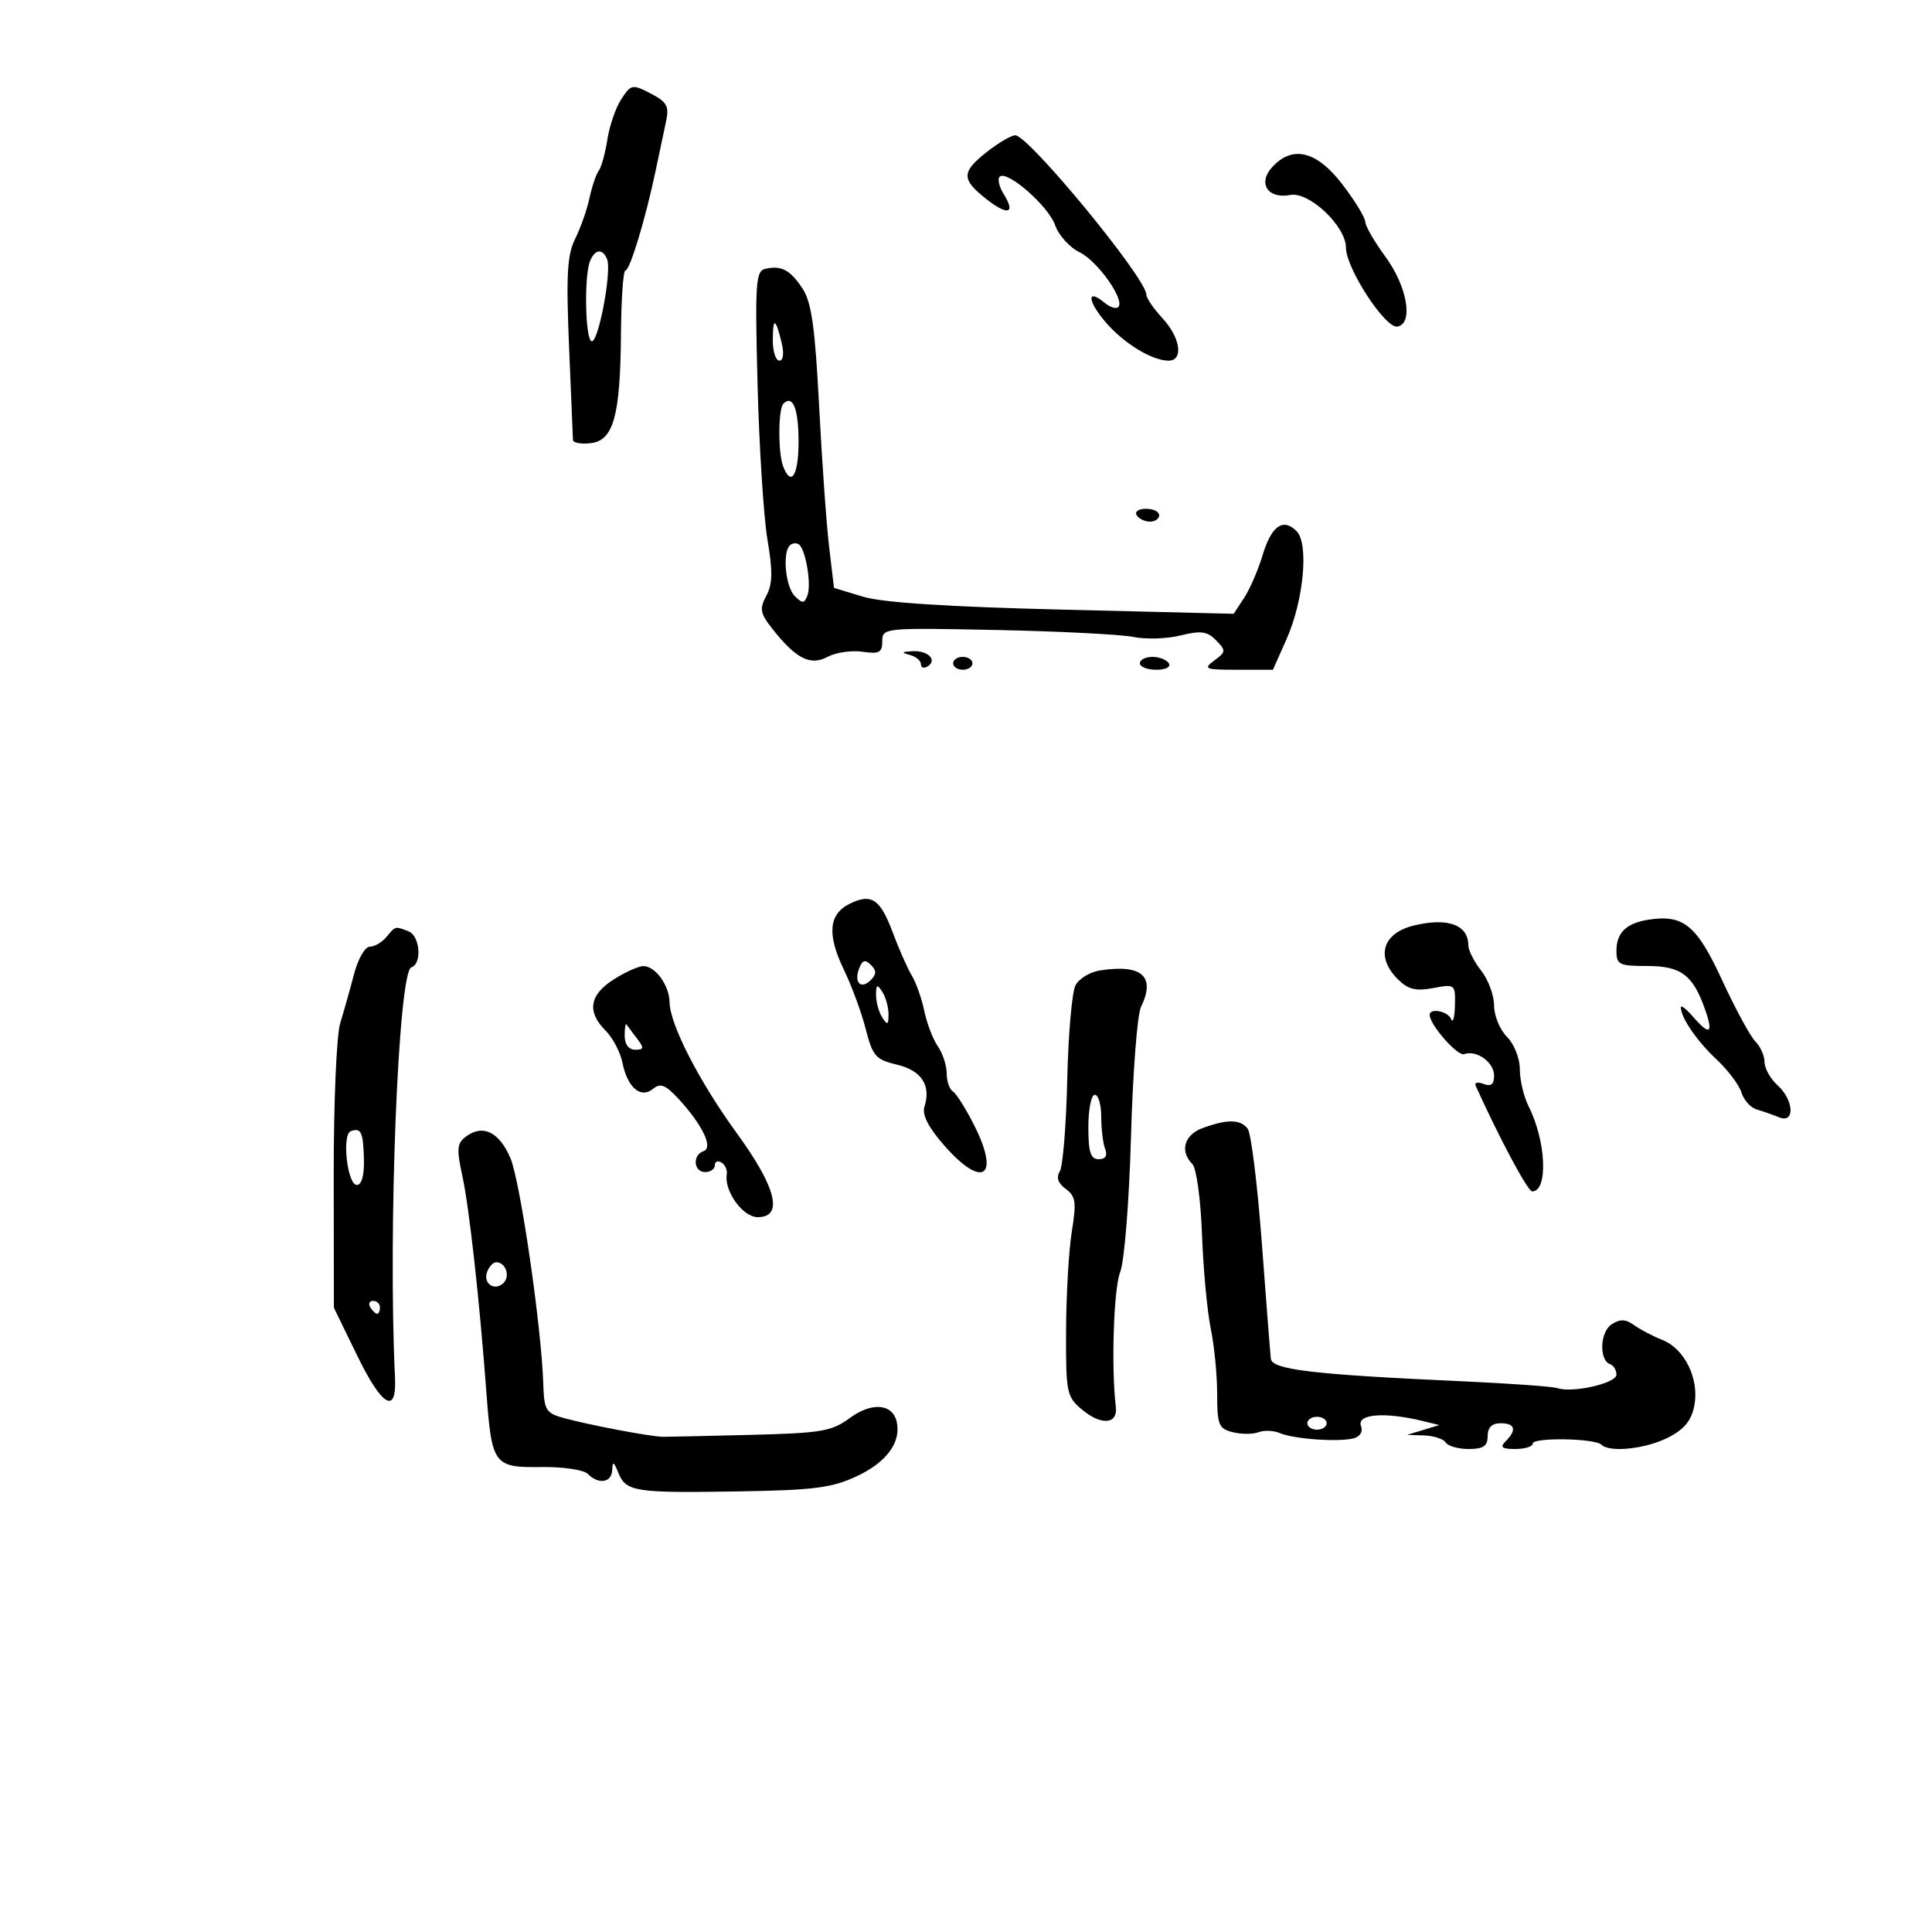 <svg xmlns="http://www.w3.org/2000/svg" width="300" height="300" viewBox="0 0 300 300" version="1.1">
	<path d="M 96.484 15.384 C 95.618 16.706, 94.642 19.524, 94.316 21.644 C 93.989 23.765, 93.387 25.950, 92.977 26.500 C 92.567 27.050, 91.917 28.967, 91.534 30.760 C 91.150 32.553, 90.150 35.396, 89.312 37.077 C 88.073 39.561, 87.895 42.704, 88.363 53.817 C 88.680 61.343, 88.953 67.867, 88.969 68.316 C 88.986 68.765, 90.221 68.990, 91.714 68.816 C 95.278 68.401, 96.324 64.614, 96.424 51.750 C 96.466 46.388, 96.776 42, 97.113 42 C 97.808 42, 100.237 33.978, 101.807 26.500 C 102.384 23.750, 103.119 20.277, 103.440 18.781 C 103.929 16.497, 103.546 15.817, 101.041 14.521 C 98.188 13.046, 97.992 13.083, 96.484 15.384 M 153.250 23.584 C 149.281 26.712, 149.258 27.826, 153.105 30.867 C 156.489 33.542, 157.770 33.205, 155.857 30.143 C 155.152 29.014, 154.867 27.800, 155.222 27.444 C 156.332 26.334, 162.796 31.977, 163.838 34.965 C 164.383 36.529, 166.083 38.415, 167.614 39.155 C 170.439 40.519, 174.734 46.599, 173.644 47.690 C 173.316 48.017, 172.352 47.707, 171.500 47 C 168.775 44.739, 168.826 46.640, 171.578 49.910 C 174.383 53.244, 178.851 56, 181.450 56 C 183.819 56, 183.304 52.431, 180.500 49.405 C 179.125 47.922, 178 46.273, 178 45.741 C 178 43.217, 159.710 20.991, 157.649 21.011 C 157.017 21.017, 155.037 22.175, 153.250 23.584 M 197.517 25.981 C 195.261 28.474, 196.882 30.936, 200.344 30.275 C 203.283 29.713, 209 35.120, 209 38.462 C 209 41.669, 215.135 51.062, 217 50.710 C 219.518 50.236, 218.513 44.462, 215.105 39.829 C 213.397 37.506, 212 35.084, 212 34.447 C 212 33.809, 210.404 31.198, 208.454 28.644 C 204.461 23.414, 200.675 22.492, 197.517 25.981 M 91.607 40.582 C 90.660 43.051, 90.895 53, 91.901 53 C 92.964 53, 94.994 42.147, 94.279 40.283 C 93.605 38.529, 92.340 38.671, 91.607 40.582 M 118.838 41.741 C 117.343 42.075, 117.222 43.897, 117.636 59.806 C 117.890 69.538, 118.583 80.347, 119.176 83.827 C 120.008 88.703, 119.967 90.693, 118.998 92.504 C 117.910 94.536, 118.033 95.227, 119.907 97.609 C 123.594 102.297, 125.823 103.433, 128.510 101.995 C 129.790 101.310, 132.224 100.953, 133.919 101.201 C 136.524 101.584, 137 101.330, 137 99.559 C 137 97.497, 137.283 97.469, 154.750 97.826 C 164.512 98.025, 174.075 98.511, 176 98.906 C 177.925 99.301, 181.221 99.196, 183.324 98.672 C 186.457 97.891, 187.451 98.027, 188.824 99.421 C 190.393 101.013, 190.376 101.214, 188.559 102.561 C 186.788 103.874, 187.103 104, 192.138 104 L 197.658 104 199.771 99.250 C 202.440 93.248, 203.262 84.405, 201.331 82.474 C 199.227 80.370, 197.420 81.656, 196.049 86.230 C 195.369 88.499, 194.083 91.470, 193.190 92.832 L 191.568 95.309 165.034 94.664 C 147.180 94.230, 137.028 93.572, 134 92.653 L 129.500 91.286 128.744 84.893 C 128.327 81.377, 127.628 71.525, 127.189 63 C 126.564 50.872, 126.008 46.920, 124.635 44.834 C 122.705 41.902, 121.350 41.179, 118.838 41.741 M 120 52.833 C 120 54.575, 120.459 56, 121.019 56 C 121.624 56, 121.770 54.883, 121.378 53.250 C 120.437 49.324, 120 49.192, 120 52.833 M 121.639 62.694 C 120.828 63.506, 120.805 70.328, 121.607 72.418 C 122.855 75.669, 124 73.822, 124 68.559 C 124 63.450, 123.105 61.228, 121.639 62.694 M 176.500 80 C 176.840 80.550, 177.766 81, 178.559 81 C 179.352 81, 180 80.550, 180 80 C 180 79.450, 179.073 79, 177.941 79 C 176.809 79, 176.160 79.450, 176.500 80 M 122.639 84.694 C 121.469 85.865, 121.980 91.123, 123.403 92.546 C 124.607 93.750, 124.887 93.738, 125.376 92.463 C 126.038 90.737, 125.083 85.169, 124.010 84.506 C 123.608 84.258, 122.991 84.342, 122.639 84.694 M 141.250 101.689 C 142.213 101.941, 143 102.590, 143 103.132 C 143 103.674, 143.457 103.835, 144.016 103.490 C 145.606 102.508, 144.117 100.988, 141.691 101.116 C 139.999 101.206, 139.899 101.336, 141.250 101.689 M 148 103 C 148 103.550, 148.675 104, 149.500 104 C 150.325 104, 151 103.550, 151 103 C 151 102.450, 150.325 102, 149.500 102 C 148.675 102, 148 102.450, 148 103 M 177 103 C 177 103.550, 178.152 104, 179.559 104 C 181.010 104, 181.851 103.567, 181.500 103 C 181.160 102.450, 180.009 102, 178.941 102 C 177.873 102, 177 102.450, 177 103 M 131.893 140.361 C 128.673 141.961, 128.409 145.148, 131.046 150.595 C 132.252 153.087, 133.775 157.224, 134.429 159.789 C 135.501 163.993, 135.979 164.538, 139.271 165.317 C 143.089 166.220, 144.602 168.529, 143.548 171.848 C 143.153 173.094, 144.146 175.047, 146.601 177.848 C 152.558 184.643, 155.340 182.832, 151.300 174.789 C 149.998 172.197, 148.498 169.808, 147.967 169.479 C 147.435 169.151, 147 167.884, 147 166.663 C 147 165.443, 146.382 163.557, 145.628 162.473 C 144.873 161.388, 143.929 158.925, 143.530 157 C 143.130 155.075, 142.259 152.600, 141.593 151.500 C 140.927 150.400, 139.599 147.402, 138.642 144.838 C 136.671 139.557, 135.318 138.660, 131.893 140.361 M 256 142.806 C 252.544 143.339, 251 144.826, 251 147.622 C 251 149.794, 251.414 150, 255.778 150 C 261.052 150, 262.897 151.397, 264.790 156.827 C 266.082 160.533, 265.476 160.855, 262.867 157.847 C 261.840 156.663, 261 156.017, 261 156.413 C 261 158.013, 263.504 161.670, 266.537 164.500 C 268.306 166.150, 270.048 168.464, 270.410 169.642 C 270.771 170.820, 271.839 172.007, 272.783 172.279 C 273.727 172.551, 275.288 173.097, 276.250 173.494 C 278.759 174.527, 278.574 170.830, 276 168.500 C 274.900 167.505, 274 165.892, 274 164.916 C 274 163.941, 273.356 162.499, 272.570 161.713 C 271.783 160.926, 269.457 156.636, 267.400 152.180 C 263.468 143.659, 261.415 141.971, 256 142.806 M 219.500 143.724 C 214.673 144.910, 213.585 148.585, 217.038 152.038 C 218.639 153.639, 219.820 153.937, 222.538 153.427 C 225.940 152.789, 225.999 152.836, 225.921 156.139 C 225.878 157.987, 225.615 158.938, 225.338 158.250 C 224.837 157.010, 222 156.453, 222 157.596 C 222 159.121, 226.335 164.051, 227.353 163.684 C 229.265 162.994, 232 164.948, 232 167.004 C 232 168.383, 231.531 168.757, 230.364 168.309 C 229.464 167.964, 228.912 168.091, 229.138 168.591 C 232.864 176.831, 237.233 185, 237.915 185 C 240.420 185, 240.096 177.194, 237.366 171.800 C 236.615 170.314, 236 167.727, 236 166.050 C 236 164.333, 235.126 162.126, 234 161 C 232.900 159.900, 232 157.711, 232 156.135 C 232 154.559, 231.100 152.126, 230 150.727 C 228.900 149.329, 228 147.558, 228 146.792 C 228 143.591, 224.776 142.427, 219.500 143.724 M 60 145.500 C 59.315 146.325, 58.153 147, 57.418 147 C 56.682 147, 55.583 148.912, 54.976 151.250 C 54.368 153.588, 53.403 157.011, 52.832 158.857 C 52.253 160.728, 51.804 171.255, 51.818 182.640 L 51.844 203.066 55.510 210.587 C 59.334 218.430, 61.617 219.731, 61.336 213.905 C 60.239 191.203, 61.844 150.885, 63.870 150.210 C 65.575 149.642, 65.225 145.300, 63.418 144.607 C 61.328 143.805, 61.428 143.779, 60 145.500 M 133.409 150.376 C 132.562 152.584, 133.689 153.711, 135.217 152.183 C 136.119 151.281, 136.122 150.722, 135.233 149.833 C 134.343 148.943, 133.909 149.072, 133.409 150.376 M 95.250 152.115 C 91.517 154.506, 91.115 157.115, 94.031 160.031 C 95.148 161.148, 96.328 163.388, 96.652 165.009 C 97.427 168.886, 99.503 170.657, 101.413 169.072 C 102.537 168.139, 103.335 168.449, 105.317 170.586 C 109.064 174.627, 110.799 178.227, 109.250 178.747 C 107.486 179.339, 107.690 182, 109.500 182 C 110.325 182, 111 181.523, 111 180.941 C 111 180.359, 111.462 180.167, 112.027 180.516 C 112.591 180.865, 112.963 181.679, 112.854 182.325 C 112.410 184.937, 115.336 189, 117.661 189 C 121.692 189, 120.551 184.399, 114.437 176 C 108.585 167.960, 104.020 159.076, 103.968 155.626 C 103.929 152.993, 101.748 149.994, 99.890 150.017 C 99.125 150.026, 97.037 150.970, 95.250 152.115 M 170.750 150.699 C 169.237 150.938, 167.552 151.969, 167.005 152.992 C 166.457 154.014, 165.879 160.621, 165.720 167.675 C 165.560 174.729, 165.039 181.131, 164.562 181.902 C 163.982 182.840, 164.289 183.738, 165.491 184.617 C 167.035 185.746, 167.167 186.671, 166.432 191.215 C 165.962 194.122, 165.560 201.062, 165.538 206.639 C 165.502 216.251, 165.630 216.886, 168 218.870 C 171 221.381, 173.591 221.180, 173.264 218.462 C 172.533 212.392, 172.929 200.091, 173.937 197.545 C 174.593 195.886, 175.330 186.680, 175.618 176.545 C 175.899 166.620, 176.595 157.547, 177.163 156.381 C 179.497 151.599, 177.314 149.664, 170.750 150.699 M 136.031 154.500 C 136.031 155.600, 136.467 157.175, 137 158 C 137.803 159.242, 137.969 159.156, 137.969 157.500 C 137.969 156.400, 137.533 154.825, 137 154 C 136.197 152.758, 136.031 152.844, 136.031 154.500 M 97 160.833 C 97 162.165, 97.625 163, 98.622 163 C 100.011 163, 100.052 162.748, 98.905 161.250 C 98.169 160.287, 97.439 159.313, 97.283 159.083 C 97.127 158.854, 97 159.642, 97 160.833 M 169 175 C 169 178.926, 169.345 180, 170.607 180 C 171.662 180, 172.005 179.456, 171.607 178.418 C 171.273 177.548, 171 175.298, 171 173.418 C 171 171.538, 170.550 170, 170 170 C 169.450 170, 169 172.250, 169 175 M 186.750 175.162 C 183.889 176.207, 183.154 178.754, 185.141 180.741 C 185.782 181.382, 186.441 186.172, 186.646 191.691 C 186.846 197.086, 187.458 203.660, 188.005 206.299 C 188.552 208.939, 189 213.503, 189 216.441 C 189 221.259, 189.238 221.843, 191.421 222.391 C 192.752 222.725, 194.552 222.725, 195.421 222.392 C 196.289 222.059, 197.788 222.123, 198.750 222.535 C 200.901 223.457, 207.891 223.950, 210.199 223.344 C 211.194 223.082, 211.668 222.298, 211.342 221.449 C 210.615 219.554, 215.020 219.200, 221 220.672 L 223.500 221.287 221 222.044 L 218.500 222.801 221.191 222.900 C 222.671 222.955, 224.160 223.450, 224.500 224 C 224.840 224.550, 226.441 225, 228.059 225 C 230.333 225, 231 224.547, 231 223 C 231 221.667, 231.667 221, 233 221 C 235.267 221, 235.563 222.037, 233.800 223.800 C 232.867 224.733, 233.200 225, 235.300 225 C 236.785 225, 238 224.620, 238 224.154 C 238 223.173, 247.666 223.333, 248.664 224.330 C 249.919 225.586, 255.492 225.001, 258.974 223.248 C 261.502 221.976, 262.622 220.632, 263.085 218.316 C 263.908 214.191, 261.627 209.452, 258.157 208.080 C 256.696 207.502, 254.713 206.462, 253.750 205.770 C 252.425 204.816, 251.575 204.786, 250.250 205.647 C 248.429 206.829, 248.272 211.230, 250.029 211.833 C 250.563 212.017, 251 212.747, 251 213.456 C 251 214.794, 244.189 216.348, 241.829 215.547 C 241.098 215.299, 234.425 214.820, 227 214.483 C 203.958 213.438, 197.541 212.685, 197.341 211 C 197.242 210.175, 196.609 202.075, 195.934 193 C 195.258 183.925, 194.267 175.938, 193.730 175.250 C 192.591 173.790, 190.576 173.765, 186.750 175.162 M 54.474 175.645 C 53.050 176.162, 53.927 184, 55.409 184 C 56.157 184, 56.571 182.507, 56.509 180.038 C 56.402 175.779, 56.072 175.066, 54.474 175.645 M 72.408 176.444 C 70.953 177.508, 70.869 178.346, 71.791 182.588 C 72.871 187.549, 74.456 201.844, 75.545 216.445 C 76.367 227.449, 76.709 227.905, 84.062 227.801 C 87.391 227.754, 90.629 228.229, 91.258 228.858 C 92.962 230.562, 94.991 230.238, 95.063 228.250 C 95.114 226.862, 95.307 226.947, 95.999 228.662 C 97.197 231.635, 98.527 231.845, 114.500 231.587 C 126.440 231.395, 129.173 231.045, 133.076 229.211 C 137.675 227.049, 139.942 223.959, 139.246 220.797 C 138.620 217.950, 135.352 217.680, 131.952 220.194 C 129.165 222.254, 127.534 222.532, 116.666 222.804 C 109.975 222.971, 103.825 223.107, 103 223.107 C 101.139 223.106, 91.537 221.292, 87.500 220.180 C 84.775 219.429, 84.487 218.948, 84.362 214.926 C 84.088 206.083, 80.788 183.409, 79.254 179.825 C 77.526 175.787, 75.007 174.543, 72.408 176.444 M 75.651 197.468 C 74.945 199.306, 76.820 200.580, 78.200 199.200 C 79.267 198.133, 78.500 196, 77.048 196 C 76.589 196, 75.960 196.661, 75.651 197.468 M 57.500 203 C 57.840 203.550, 58.316 204, 58.559 204 C 58.802 204, 59 203.550, 59 203 C 59 202.450, 58.523 202, 57.941 202 C 57.359 202, 57.160 202.450, 57.500 203 M 203 221 C 203 221.550, 203.675 222, 204.500 222 C 205.325 222, 206 221.550, 206 221 C 206 220.450, 205.325 220, 204.500 220 C 203.675 220, 203 220.450, 203 221" stroke="none" fill="black" fill-rule="evenodd"/>
</svg>